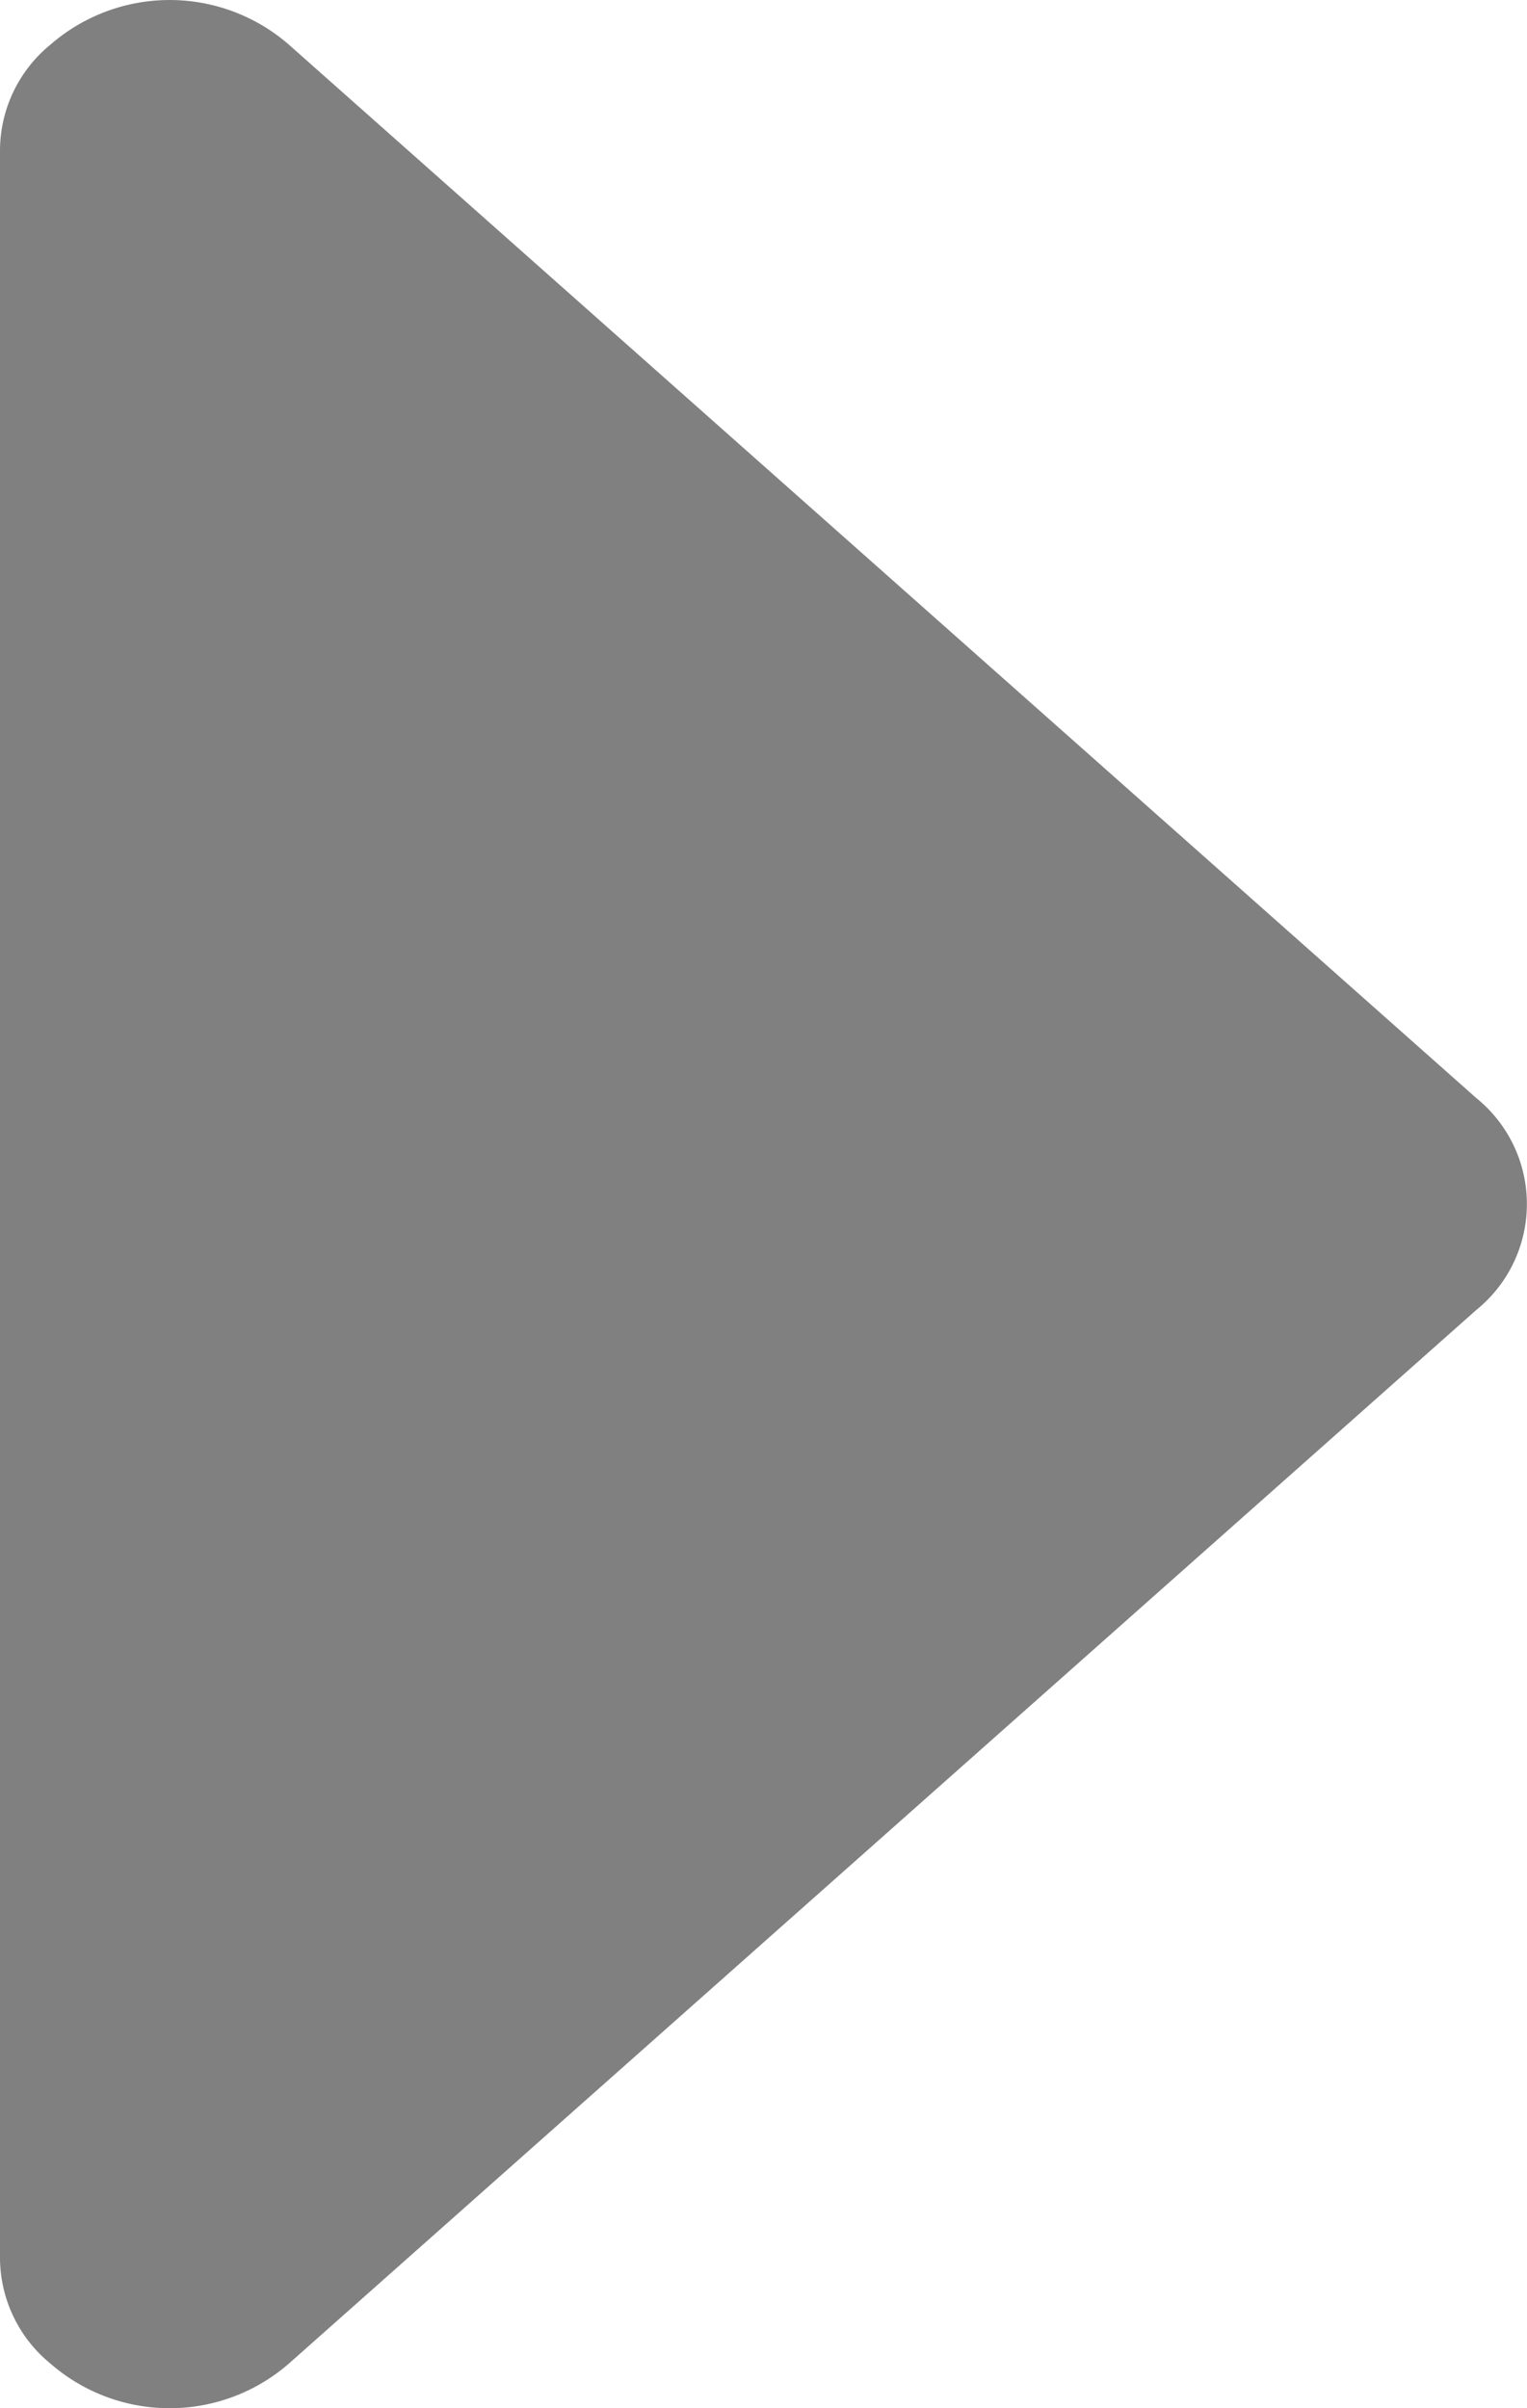 <svg xmlns="http://www.w3.org/2000/svg" viewBox="0 0 7.309 11.525"><defs><style>.a{fill:gray;}</style></defs><g transform="translate(0 11.525) rotate(-90)"><path class="a" d="M11.311,64.194a.656.656,0,0,0-.506-.241H.72a.656.656,0,0,0-.507.241.869.869,0,0,0,0,1.142L5.256,71.02a.652.652,0,0,0,1.013,0l5.042-5.684a.869.869,0,0,0,0-1.142Z" transform="translate(0 -63.953)"/></g></svg>